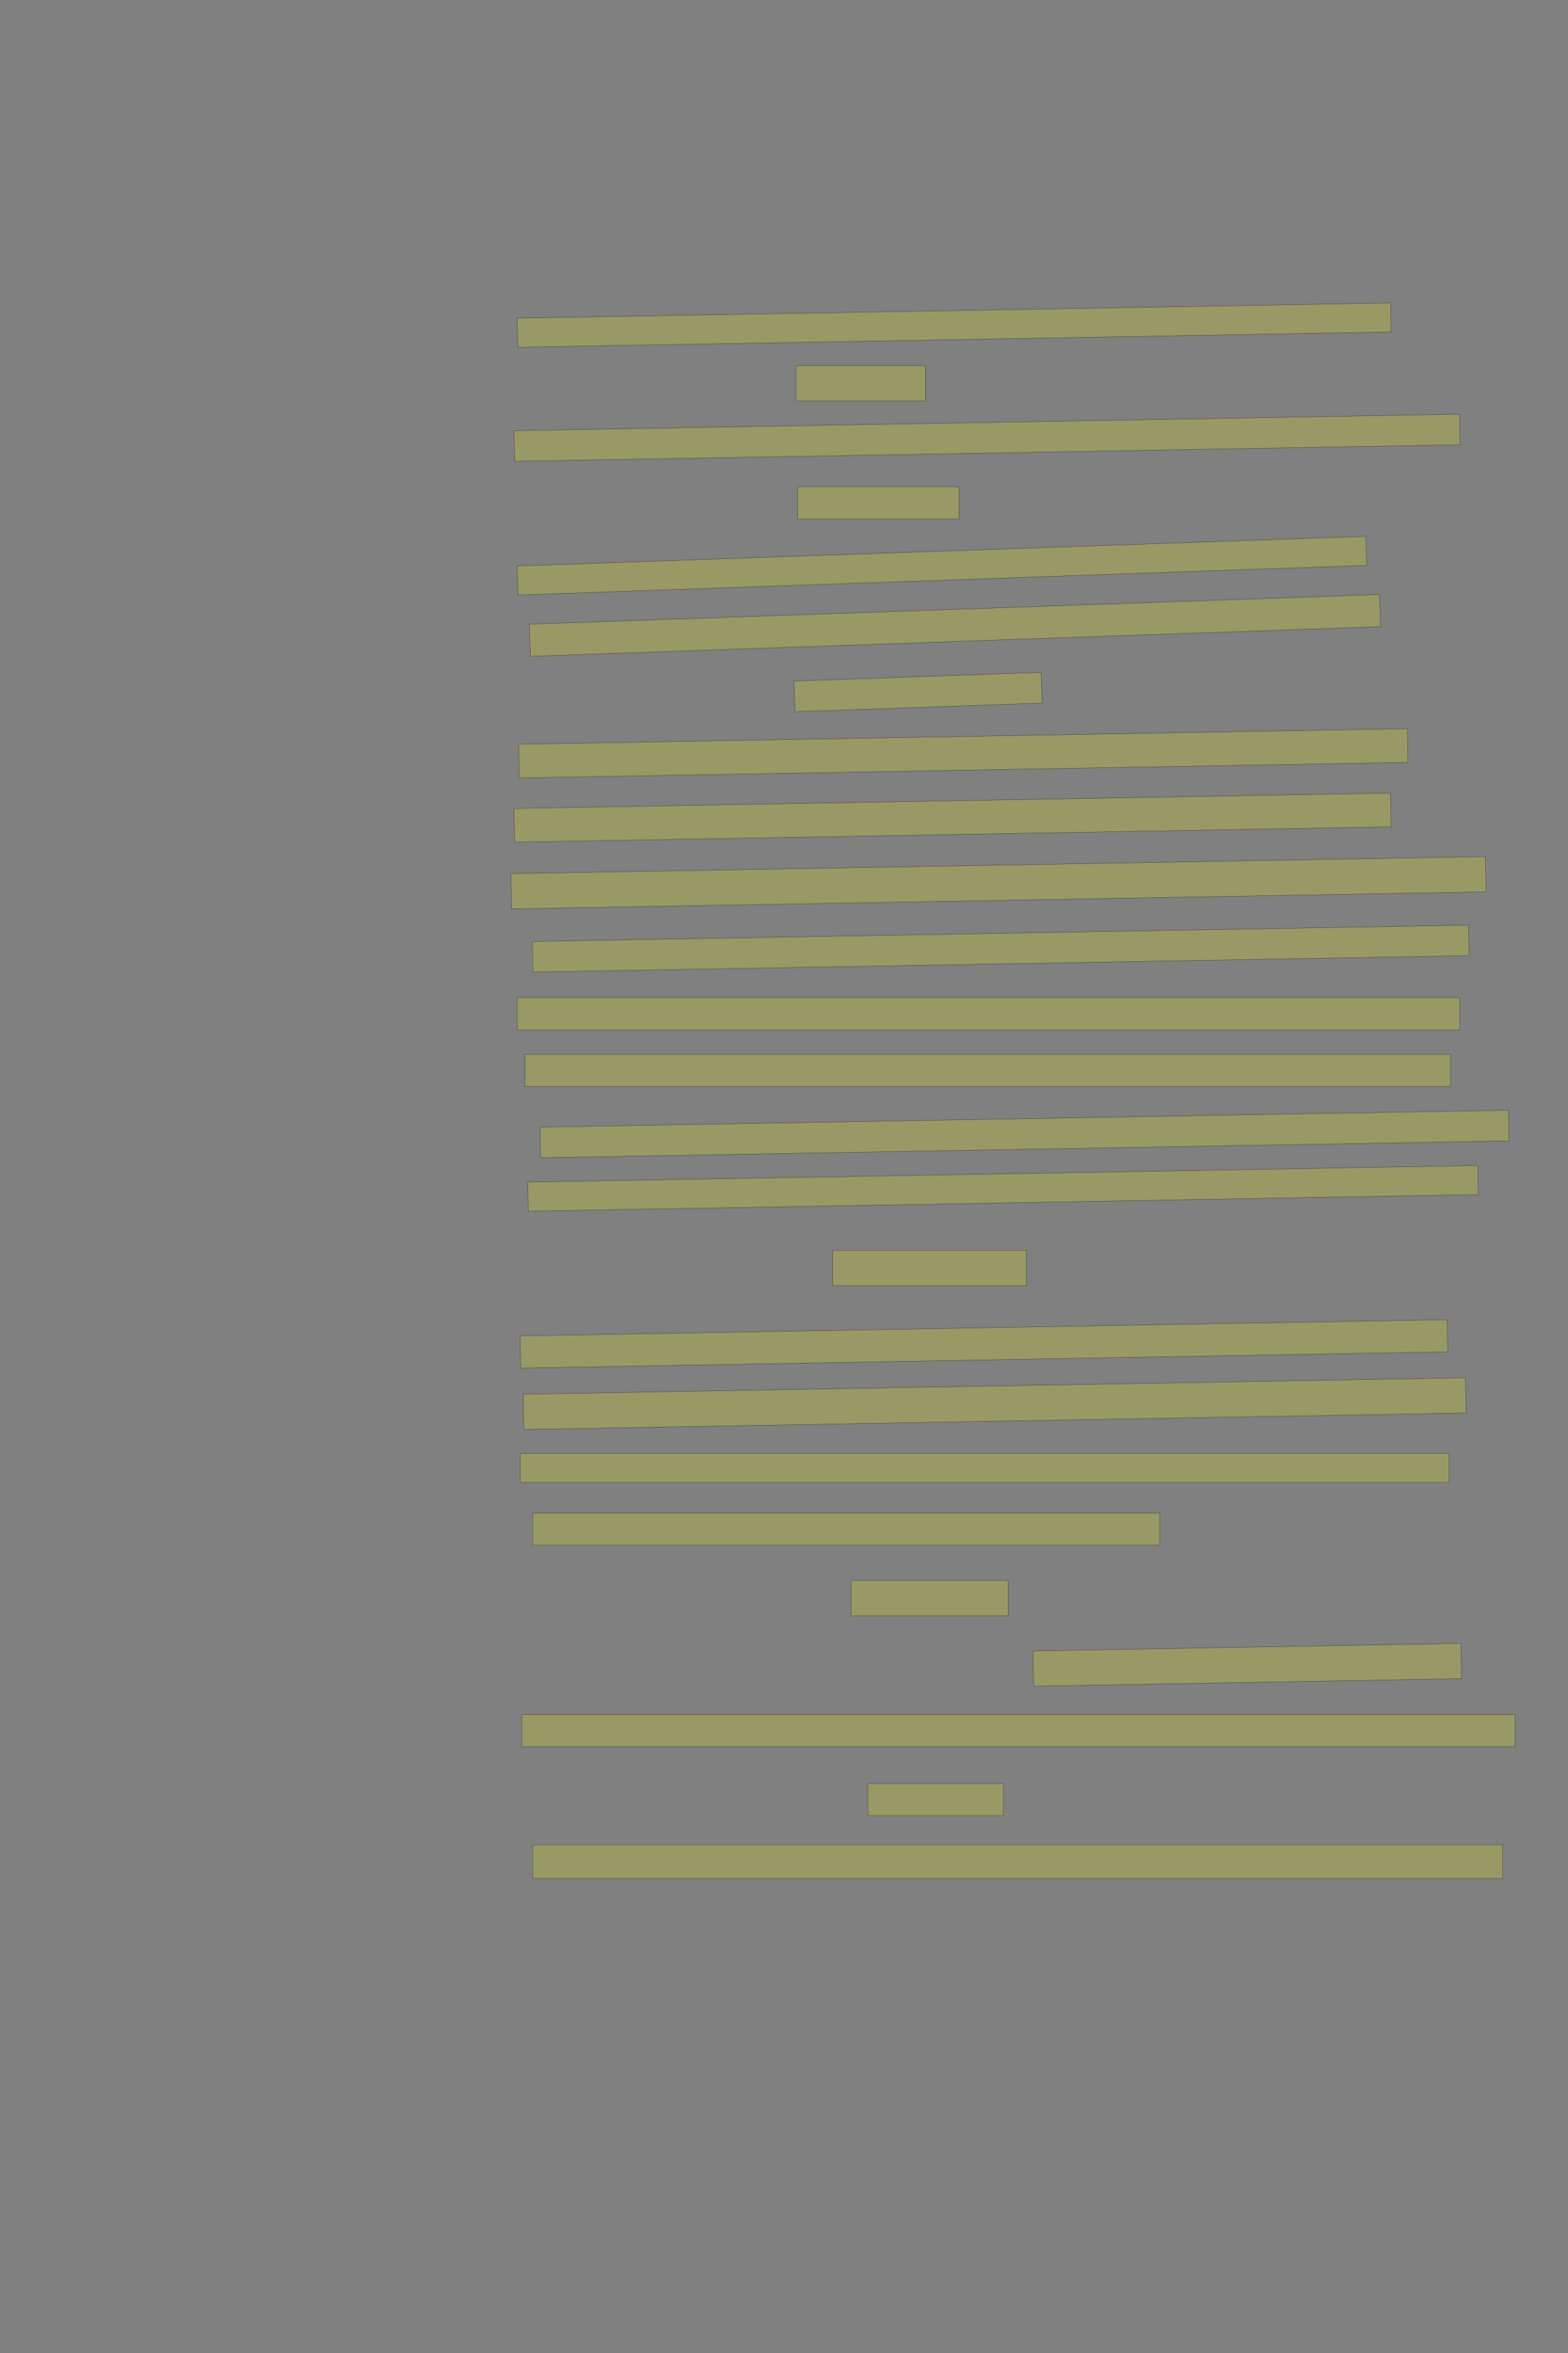 <?xml version="1.0" encoding="UTF-8" standalone="no"?><svg xmlns="http://www.w3.org/2000/svg" xmlns:xlink="http://www.w3.org/1999/xlink" height="6144" width="4096">
 <rect width="100%" height="100%" fill="#808080" stroke="none"/>
 <g>
  <title>Layer 1</title>
  <rect class=" imageannotationLine imageannotationLinked" fill="#FFFF00" fill-opacity="0.2" height="75.863" id="svg_2" stroke="#000000" stroke-opacity="0.5" transform="rotate(-1, 2492.47, 848.857)" width="2282" x="1351.473" xlink:href="#la" y="810.927"/>
  <rect class=" imageannotationLine imageannotationLinked" fill="#FFFF00" fill-opacity="0.2" height="92" id="svg_4" stroke="#000000" stroke-opacity="0.5" width="338" x="2079.336" xlink:href="#lb" y="955"/>
  <rect class=" imageannotationLine imageannotationLinked" fill="#FFFF00" fill-opacity="0.2" height="79.932" id="svg_6" stroke="#000000" stroke-opacity="0.5" transform="rotate(-1, 2578.44, 1143.03)" width="2470" x="1343.441" xlink:href="#lc" y="1103.067"/>
  <rect class=" imageannotationLine imageannotationLinked" fill="#FFFF00" fill-opacity="0.2" height="84" id="svg_8" stroke="#000000" stroke-opacity="0.5" width="422" x="2083.336" xlink:href="#ld" y="1271"/>
  <rect class=" imageannotationLine imageannotationLinked" fill="#FFFF00" fill-opacity="0.2" height="75.87" id="svg_10" stroke="#000000" stroke-opacity="0.5" transform="rotate(-2, 2460.62, 1477.06)" width="2218" x="1351.617" xlink:href="#le" y="1439.125"/>
  <rect class=" imageannotationLine imageannotationLinked" fill="#FFFF00" fill-opacity="0.2" height="83.865" id="svg_12" stroke="#000000" stroke-opacity="0.5" transform="rotate(-2, 2494.48, 1633.06)" width="2222" x="1383.478" xlink:href="#lf" y="1591.132"/>
  <rect class=" imageannotationLine imageannotationLinked" fill="#FFFF00" fill-opacity="0.2" height="80.147" id="svg_14" stroke="#000000" stroke-opacity="0.5" transform="rotate(-2, 2398.13, 1807.08)" width="646" x="2075.129" xlink:href="#lg" y="1767.004"/>
  <rect class=" imageannotationLine imageannotationLinked" fill="#FFFF00" fill-opacity="0.2" height="88.001" id="svg_16" stroke="#000000" stroke-opacity="0.5" transform="rotate(-1, 2516.37, 1967)" width="2322" x="1355.371" xlink:href="#lh" y="1922.999"/>
  <rect class=" imageannotationLine imageannotationLinked" fill="#FFFF00" fill-opacity="0.2" height="88.07" id="svg_18" stroke="#000000" stroke-opacity="0.5" transform="rotate(-1, 2488.37, 2134.96)" width="2290" x="1343.37" xlink:href="#li" y="2090.929"/>
  <rect class=" imageannotationLine imageannotationLinked" fill="#FFFF00" fill-opacity="0.2" height="92" id="svg_20" stroke="#000000" stroke-opacity="0.5" transform="rotate(-1, 2608.34, 2305)" width="2546" x="1335.336" xlink:href="#lj" y="2259"/>
  <rect class=" imageannotationLine imageannotationLinked" fill="#FFFF00" fill-opacity="0.2" height="79.792" id="svg_22" stroke="#000000" stroke-opacity="0.5" transform="rotate(-1, 2614.23, 2476.9)" width="2446" x="1391.229" xlink:href="#lk" y="2437.001"/>
  <rect class=" imageannotationLine imageannotationLinked" fill="#FFFF00" fill-opacity="0.2" height="84" id="svg_24" stroke="#000000" stroke-opacity="0.5" width="2462" x="1351.336" xlink:href="#ll" y="2605"/>
  <rect class=" imageannotationLine imageannotationLinked" fill="#FFFF00" fill-opacity="0.2" height="84" id="svg_26" stroke="#000000" stroke-opacity="0.5" width="2418" x="1371.336" xlink:href="#lm" y="2753"/>
  <rect class=" imageannotationLine imageannotationLinked" fill="#FFFF00" fill-opacity="0.2" height="80.002" id="svg_28" stroke="#000000" stroke-opacity="0.5" transform="rotate(-1, 2676.44, 2961)" width="2530" x="1411.441" xlink:href="#ln" y="2920.997"/>
  <rect class=" imageannotationLine imageannotationLinked" fill="#FFFF00" fill-opacity="0.2" height="75.933" id="svg_30" stroke="#000000" stroke-opacity="0.5" transform="rotate(-1, 2620.2, 3102.97)" width="2482" x="1379.196" xlink:href="#lo" y="3065.001"/>
  <rect class=" imageannotationLine imageannotationLinked" fill="#FFFF00" fill-opacity="0.2" height="92" id="svg_32" stroke="#000000" stroke-opacity="0.5" width="506" x="2175.336" xlink:href="#lp" y="3265"/>
  <rect class=" imageannotationLine imageannotationLinked" fill="#FFFF00" fill-opacity="0.2" height="84.001" id="svg_34" stroke="#000000" stroke-opacity="0.5" transform="rotate(-1, 2570.34, 3509)" width="2422" x="1359.336" xlink:href="#lq" y="3466.999"/>
  <rect class=" imageannotationLine imageannotationLinked" fill="#FFFF00" fill-opacity="0.2" height="92" id="svg_36" stroke="#000000" stroke-opacity="0.5" transform="rotate(-1, 2598.34, 3665)" width="2462" x="1367.336" xlink:href="#lr" y="3619"/>
  <rect class=" imageannotationLine imageannotationLinked" fill="#FFFF00" fill-opacity="0.2" height="76" id="svg_38" stroke="#000000" stroke-opacity="0.5" width="2426" x="1359.336" xlink:href="#ls" y="3795"/>
  <rect class=" imageannotationLine imageannotationLinked" fill="#FFFF00" fill-opacity="0.2" height="84" id="svg_40" stroke="#000000" stroke-opacity="0.5" width="1638" x="1391.336" xlink:href="#lt" y="3951"/>
  <rect class=" imageannotationLine imageannotationLinked" fill="#FFFF00" fill-opacity="0.2" height="92" id="svg_42" stroke="#000000" stroke-opacity="0.5" width="410" x="2223.336" xlink:href="#lu" y="4127"/>
  <rect class=" imageannotationLine imageannotationLinked" fill="#FFFF00" fill-opacity="0.2" height="92" id="svg_44" stroke="#000000" stroke-opacity="0.5" transform="rotate(-1, 3258.34, 4347)" width="1118" x="2699.336" xlink:href="#lv" y="4301"/>
  <rect class=" imageannotationLine imageannotationLinked" fill="#FFFF00" fill-opacity="0.2" height="84" id="svg_46" stroke="#000000" stroke-opacity="0.5" width="2594" x="1363.336" xlink:href="#lw" y="4477"/>
  <rect class=" imageannotationLine imageannotationLinked" fill="#FFFF00" fill-opacity="0.2" height="84" id="svg_48" stroke="#000000" stroke-opacity="0.5" width="354" x="2267.336" xlink:href="#lx" y="4657"/>
  <rect class=" imageannotationLine imageannotationLinked" fill="#FFFF00" fill-opacity="0.2" height="88" id="svg_50" stroke="#000000" stroke-opacity="0.5" width="2534" x="1391.336" xlink:href="#ly" y="4817"/>
 </g>
</svg>